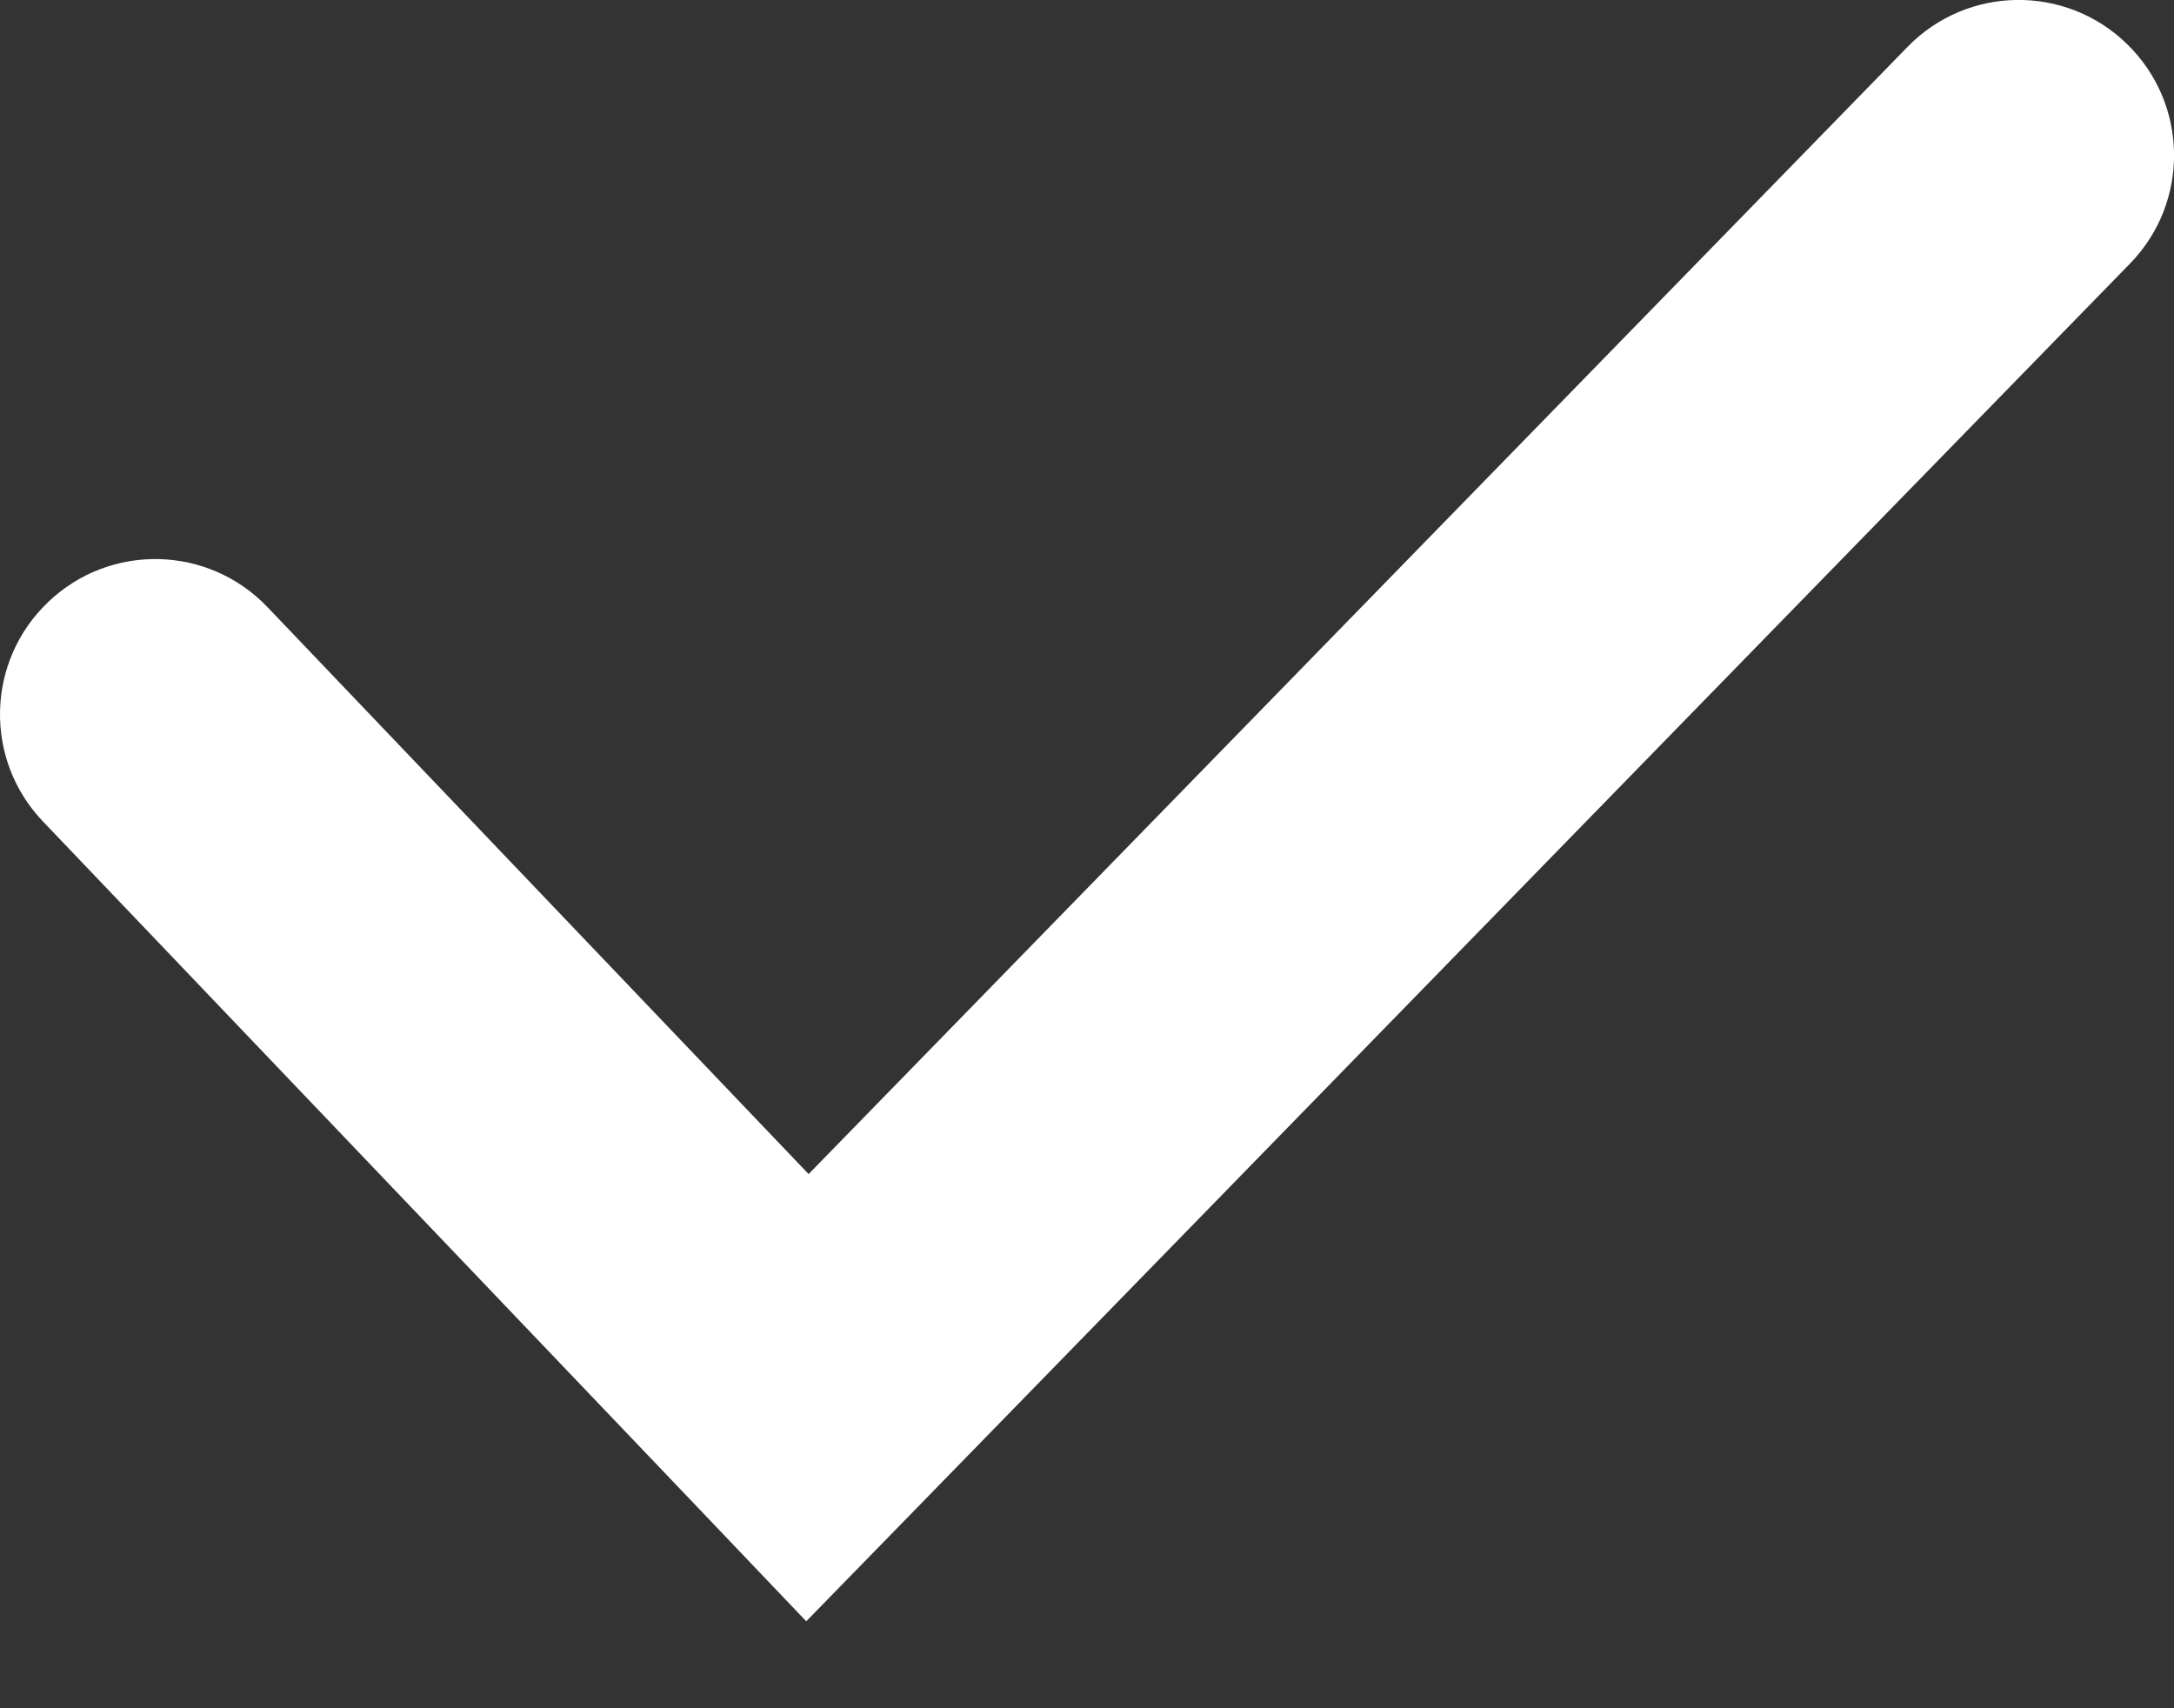 <svg width="14" height="11" viewBox="0 0 14 11" fill="none" xmlns="http://www.w3.org/2000/svg">
<rect x="0" y="0" width="14" height="11" fill="#333333" stroke="none"/>
<path d="M1.723 3.91C1.342 3.51 0.709 3.495 0.31 3.877C-0.09 4.258 -0.105 4.891 0.277 5.29L1.723 3.91ZM5.2 9L4.477 9.69L5.192 10.44L5.916 9.698L5.2 9ZM13.716 1.698C14.102 1.303 14.094 0.67 13.698 0.284C13.303 -0.102 12.669 -0.094 12.284 0.302L13.716 1.698ZM0.277 5.29L4.477 9.69L5.923 8.31L1.723 3.91L0.277 5.29ZM5.916 9.698L13.716 1.698L12.284 0.302L4.484 8.302L5.916 9.698Z" fill="white"/>
</svg>
